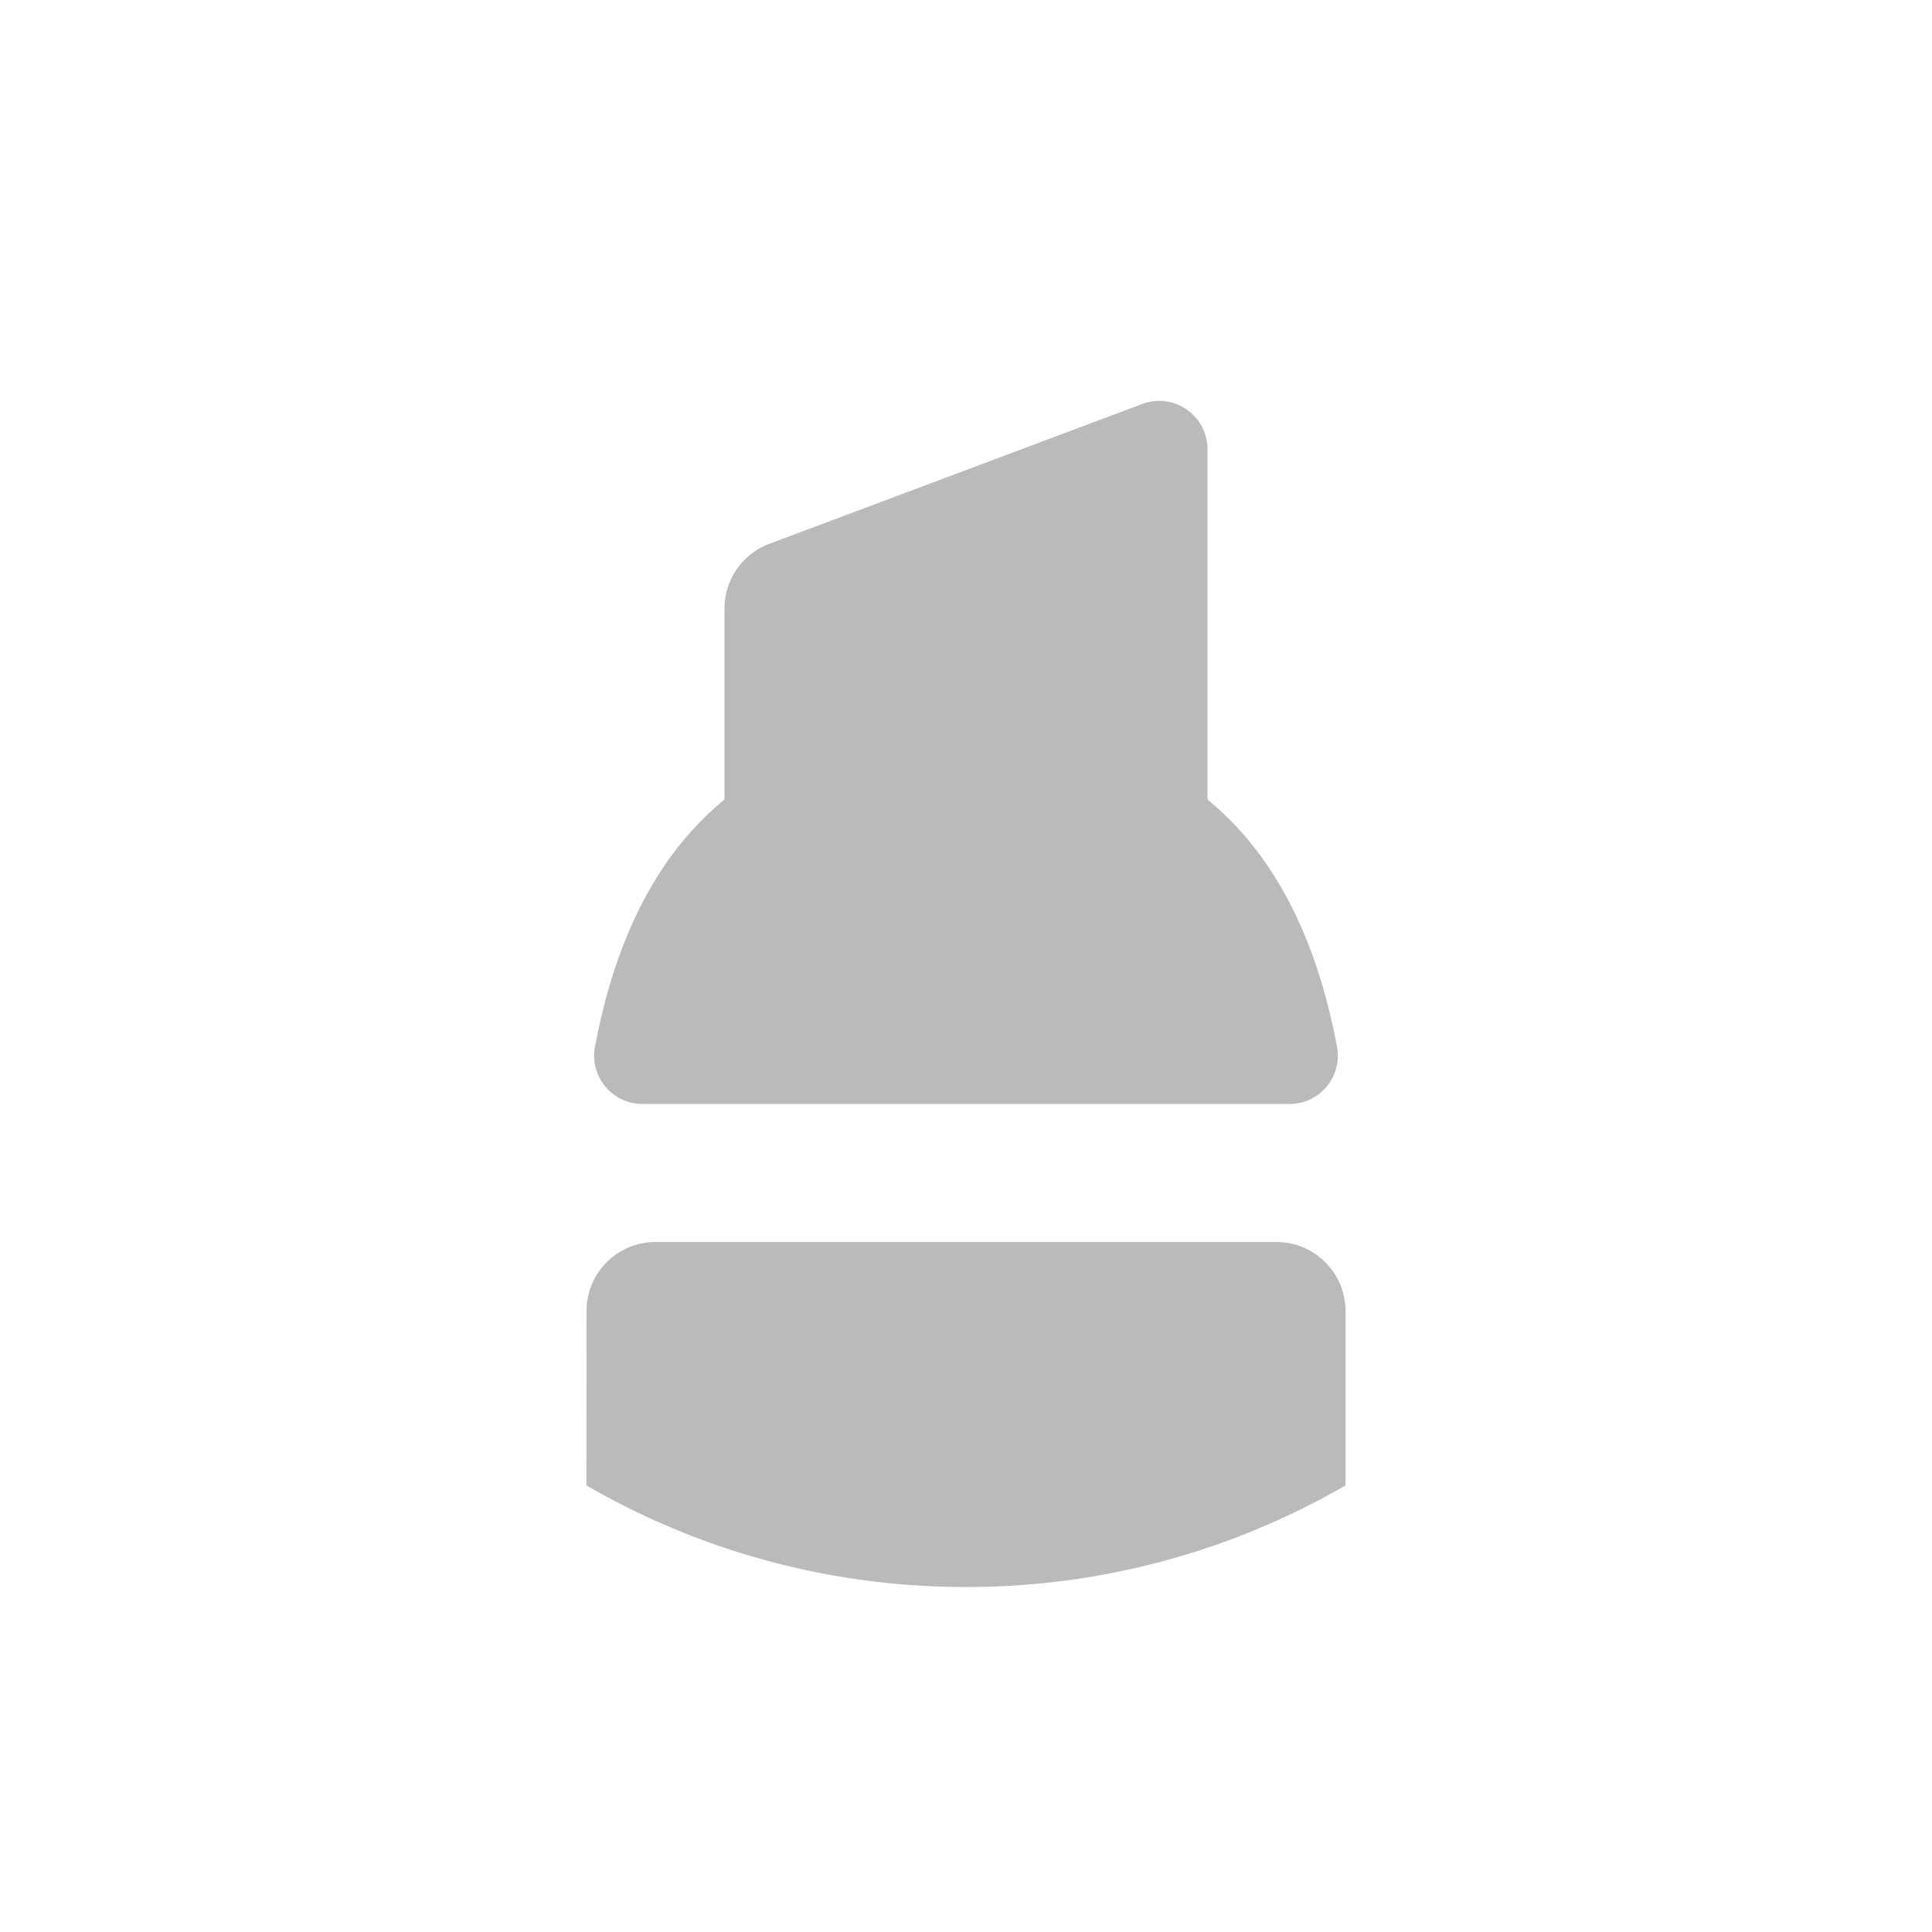 <svg width="28" height="28" viewBox="0 0 28 28" xmlns="http://www.w3.org/2000/svg">
    <g fill="#BABABA" fill-rule="evenodd">
        <path d="M18.5 18a1 1 0 0 1 1 1v2.528A10.95 10.95 0 0 1 14 23a10.95 10.95 0 0 1-5.501-1.472L8.5 19a1 1 0 0 1 1-1h9zM14 10.5c3 0 4.792 1.556 5.377 4.67a.7.7 0 0 1-.685.83H9.308a.7.7 0 0 1-.685-.83C9.208 12.055 11 10.5 14 10.5z"/>
        <path d="m11.149 7.882 5.405-2.027a.7.7 0 0 1 .946.655v5.99a.5.5 0 0 1-.5.5h-6a.5.5 0 0 1-.5-.5V8.818a1 1 0 0 1 .649-.936z"/>
    </g>
</svg>
